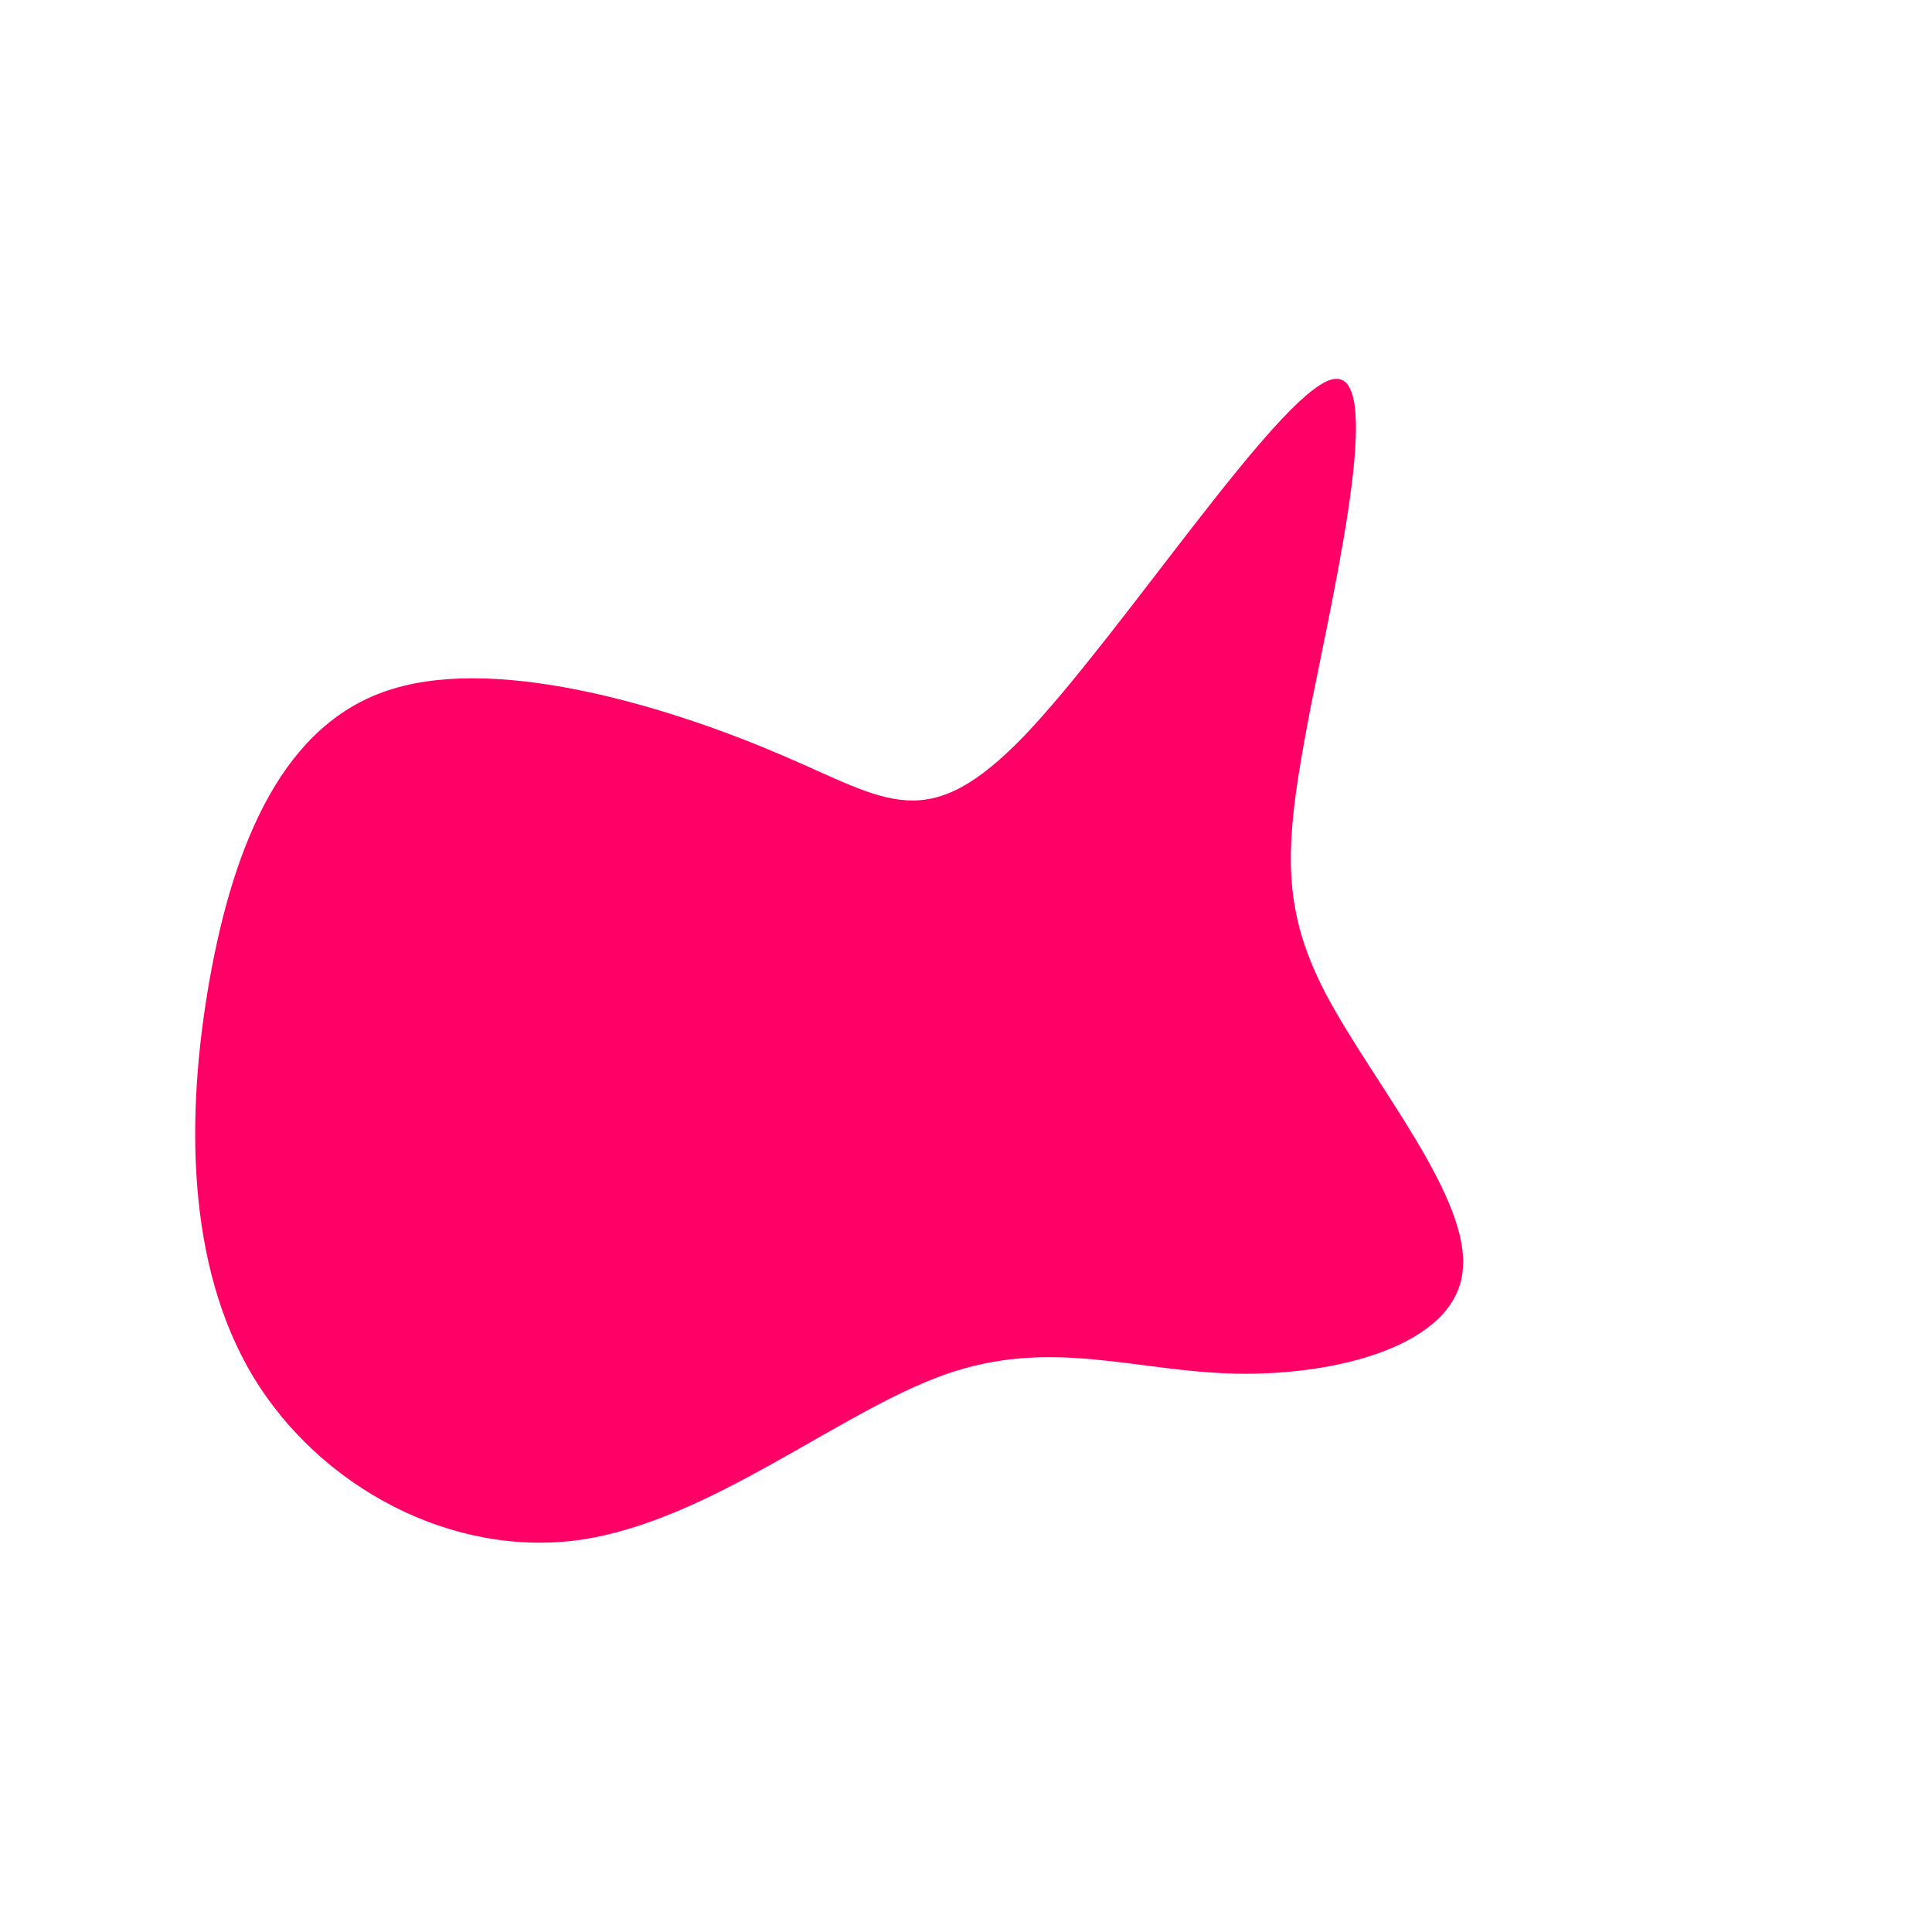<?xml version="1.0" standalone="no"?>
<svg viewBox="0 0 200 200" xmlns="http://www.w3.org/2000/svg">
  <path fill="#FF0066" d="M37.8,-60.7C43.4,-62.3,38.5,-40.8,35.7,-26.9C33,-12.9,32.4,-6.5,37.2,2.8C42.1,12.1,52.4,24.1,51.4,31.7C50.5,39.3,38.4,42.4,28,42.2C17.5,42,8.8,38.4,-2.2,42.3C-13.2,46.2,-26.4,57.4,-39.9,59.4C-53.3,61.3,-66.9,53.9,-73.8,42.5C-80.7,31,-80.8,15.5,-78.3,1.4C-75.8,-12.6,-70.7,-25.3,-59.3,-28.7C-47.8,-32.2,-29.9,-26.5,-19,-21.8C-8,-17.1,-4,-13.4,6.1,-23.9C16.1,-34.4,32.2,-59.1,37.8,-60.7Z" transform="translate(100 100)" />
</svg>
